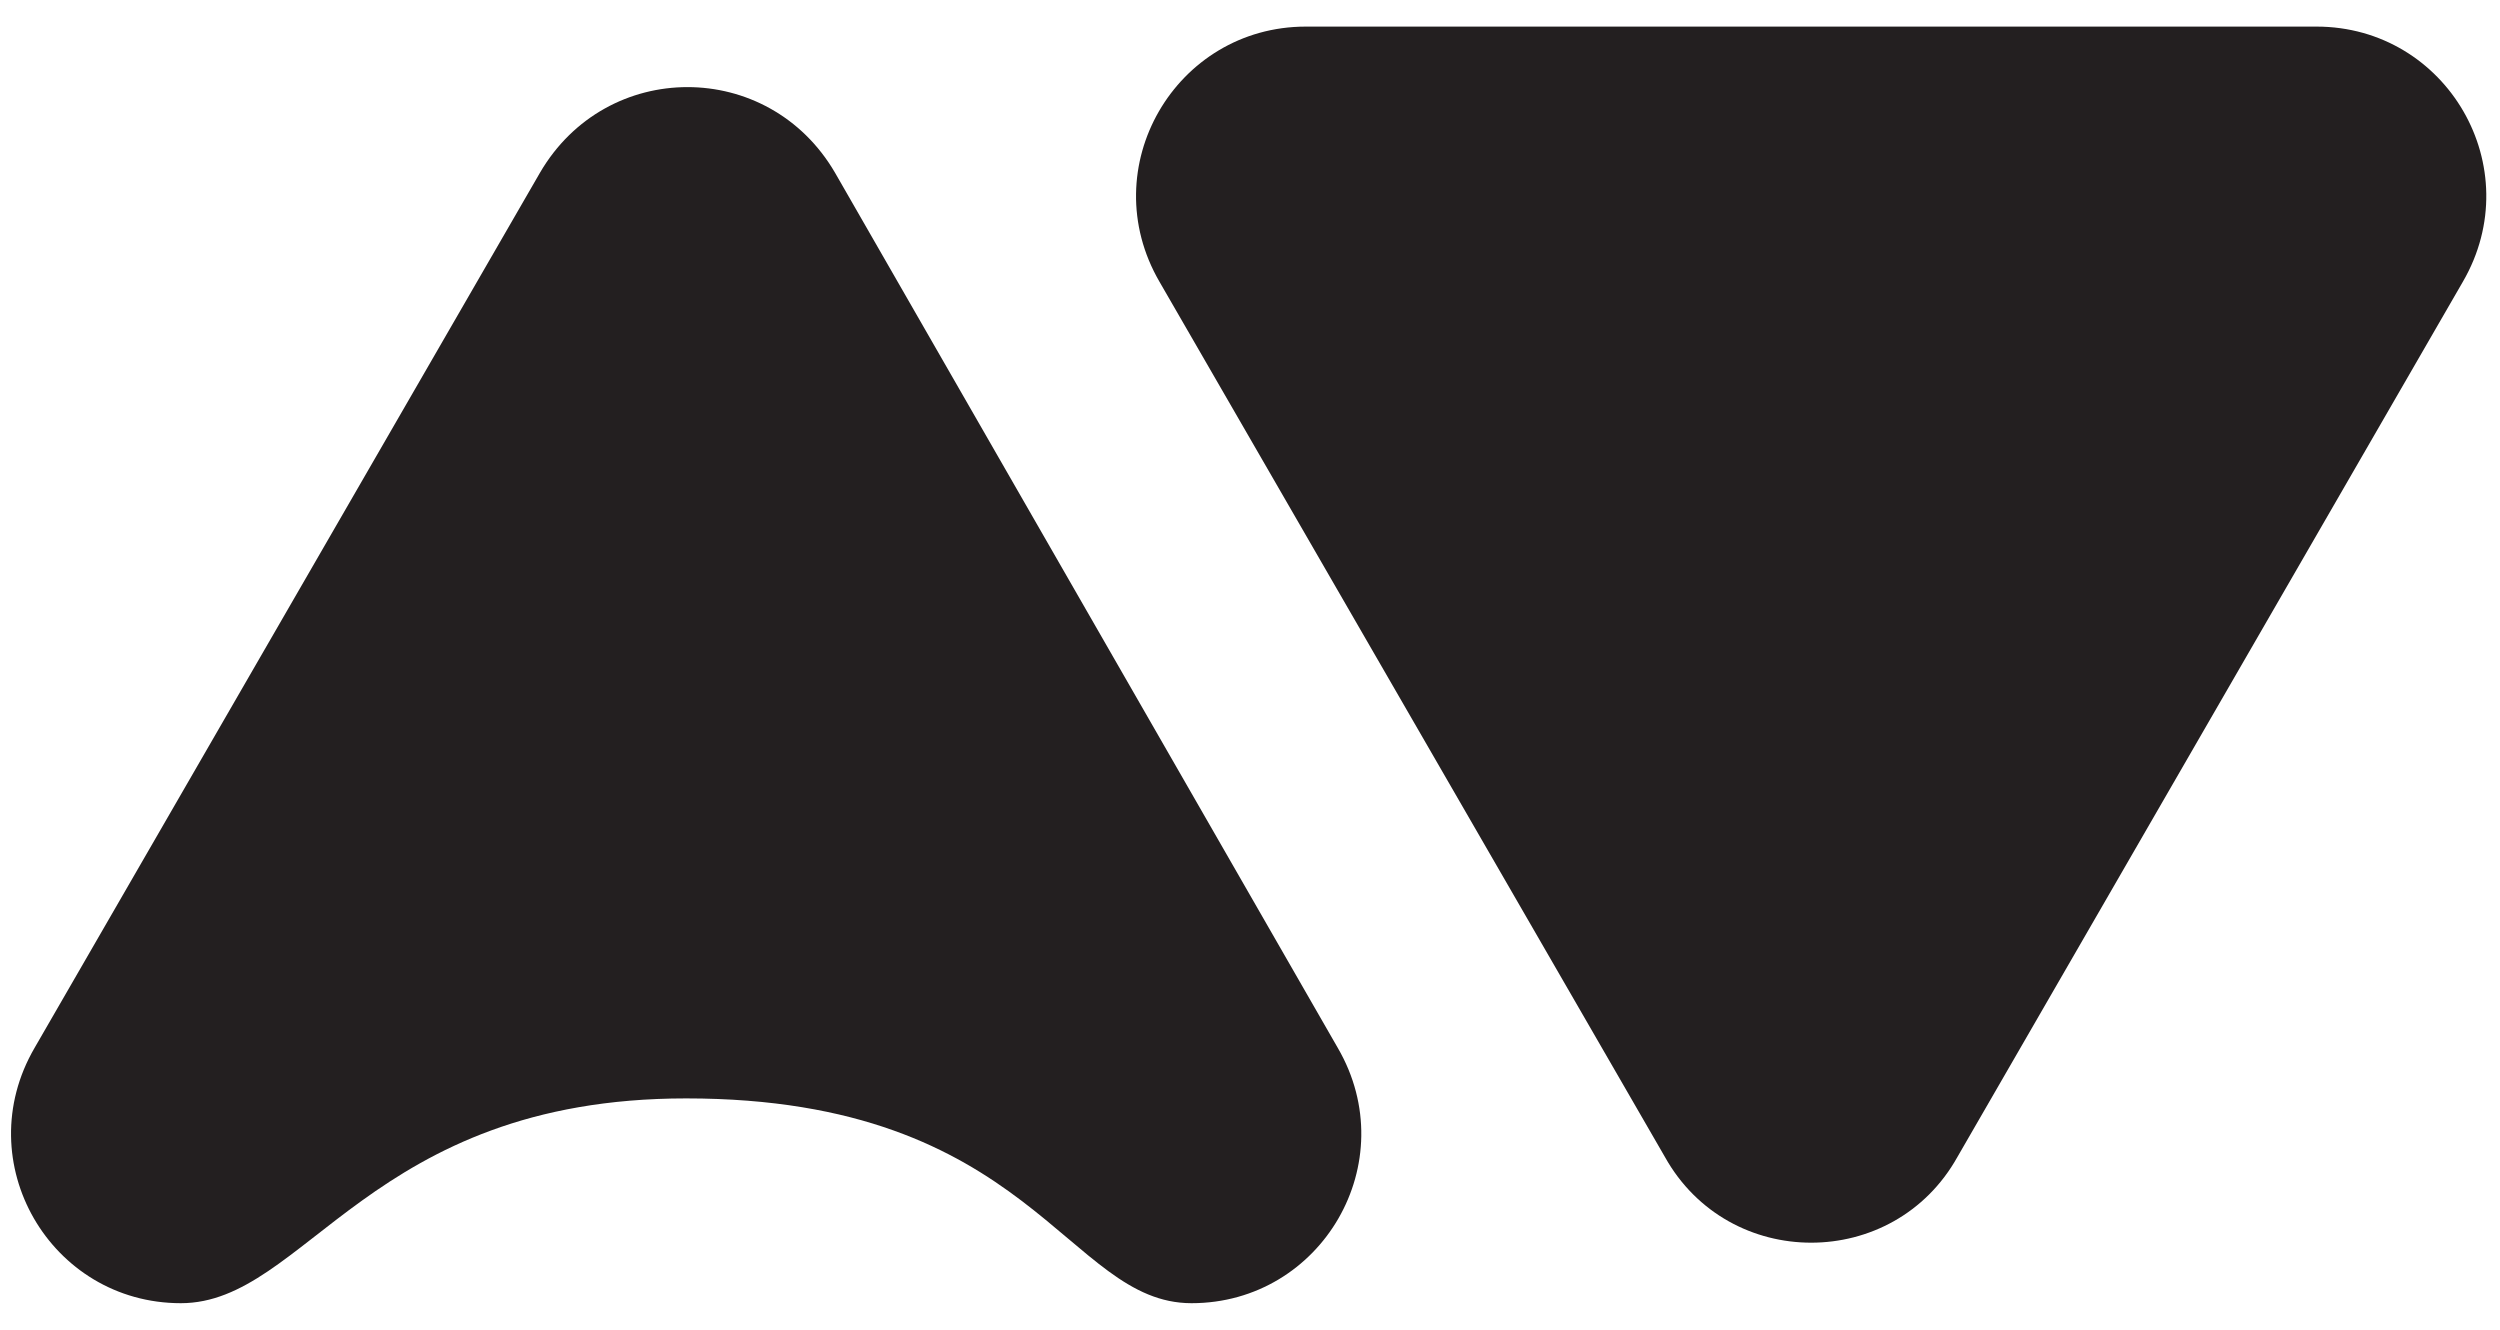 <?xml version="1.0" encoding="utf-8"?>
<!-- Generator: Adobe Illustrator 26.0.1, SVG Export Plug-In . SVG Version: 6.00 Build 0)  -->
<svg version="1.1" id="Layer_1" xmlns="http://www.w3.org/2000/svg" xmlns:xlink="http://www.w3.org/1999/xlink" x="0px" y="0px"
	 viewBox="0 0 94 50" style="enable-background:new 0 0 94 50;" xml:space="preserve">
<style type="text/css">
	.st0{fill:#231F20;}
</style>
<g>
	<path class="st0" d="M20.3,6.5l-19,32.9C-1.2,43.7,1.9,49,6.8,49c4.7,0,7.1-7.7,19-7.7c13,0,14.3,7.7,19,7.7c4.9,0,8-5.3,5.5-9.6
		L31.4,6.5C28.9,2.2,22.8,2.2,20.3,6.5z"/>
	<path class="st0" d="M62.6,43.5l-19-32.9C41.1,6.3,44.2,1,49.1,1h38c4.9,0,8,5.3,5.5,9.6l-19,32.9C71.2,47.8,65,47.8,62.6,43.5z"/>
</g>
</svg>
